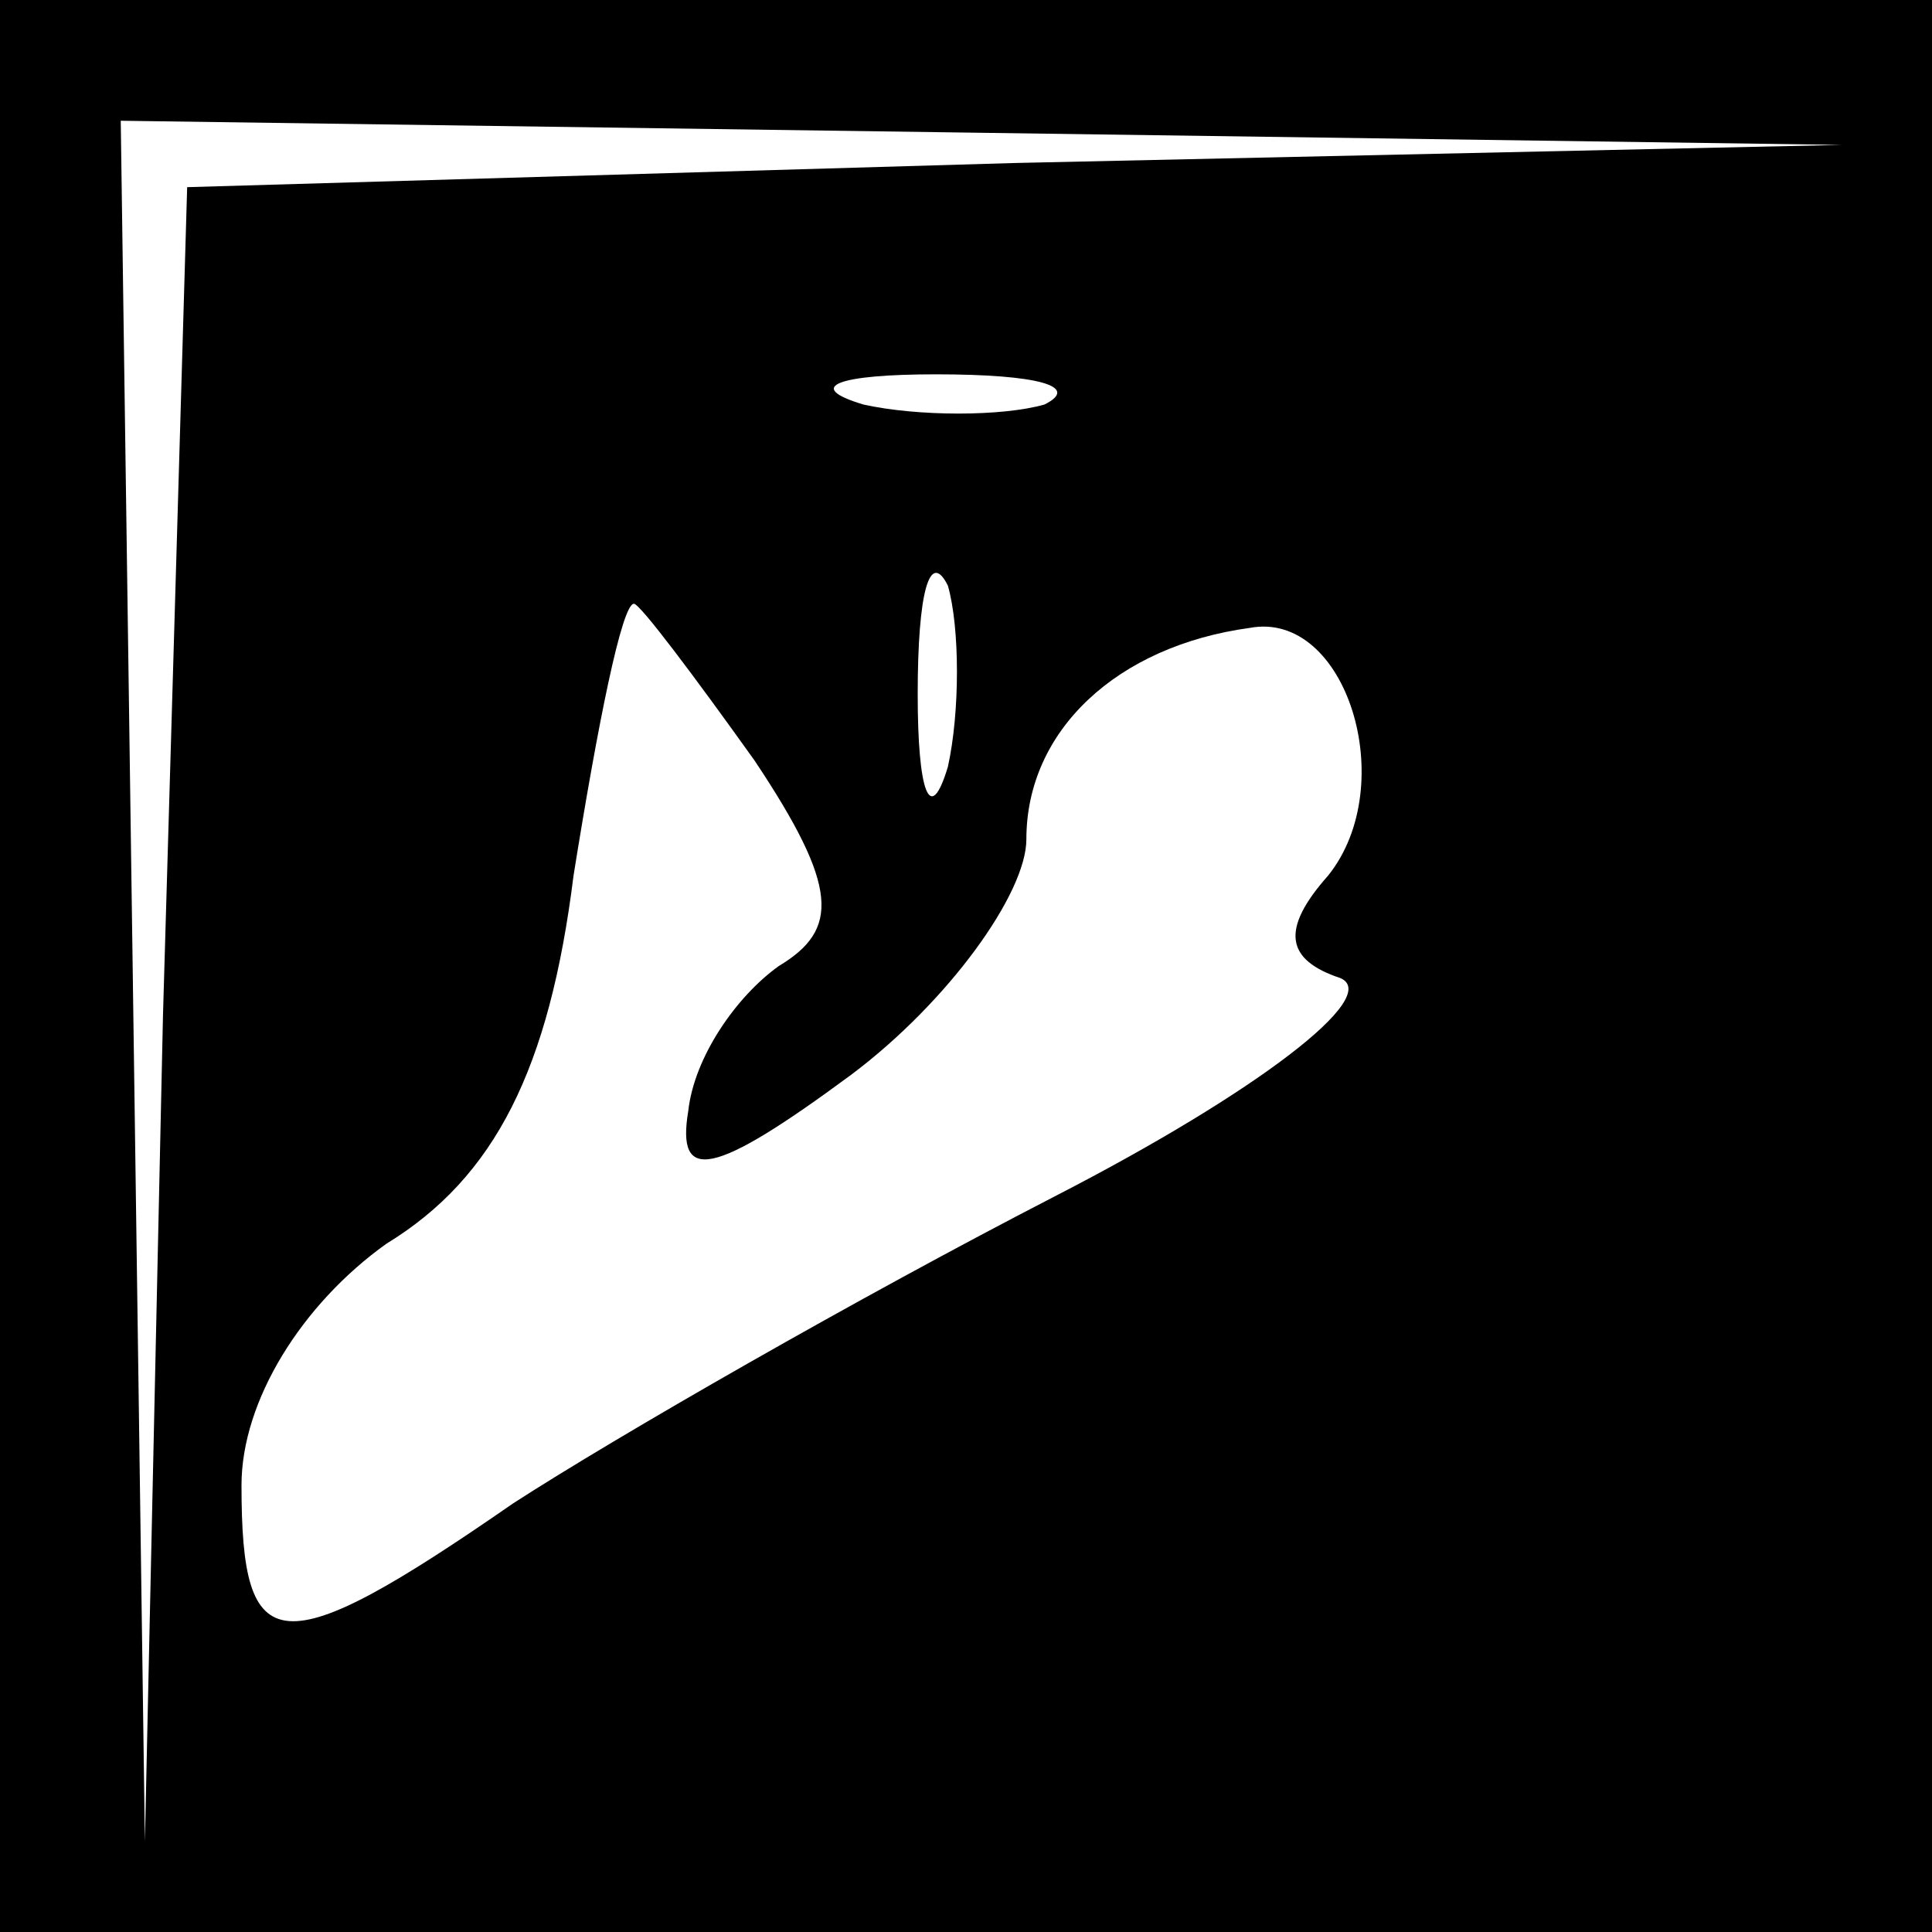 <?xml version="1.0" standalone="no"?>
<!DOCTYPE svg PUBLIC "-//W3C//DTD SVG 20010904//EN"
 "http://www.w3.org/TR/2001/REC-SVG-20010904/DTD/svg10.dtd">
<svg version="1.0" xmlns="http://www.w3.org/2000/svg"
 width="32pt" height="32pt" viewBox="0 0 32 32"
 preserveAspectRatio="xMidYMid meet">
<rect x="0" y="0" width="32" height="32" fill="#808080" stroke="none"/>
<g transform="translate(0,32) scale(0.1,-0.1)"
fill="#000000" stroke="none">
<path fill="#000000" stroke="none" d="M0 160 l0 -160 160 0 160 0 0 160 0
160 -160 0 -160 0 0 -160z"/>
<path fill="#ffffff" stroke="none" d="M168 293 l-137 -4 -4 -137 -3 -137 -2
143 -2 142 143 -2 142 -2 -137 -3z"/>
<path fill="#ffffff" stroke="none" d="M173 253 c-7 -2 -21 -2 -30 0 -10 3 -4
5 12 5 17 0 24 -2 18 -5z"/>
<path fill="#ffffff" stroke="none" d="M157 193 c-3 -10 -5 -4 -5 12 0 17 2
24 5 18 2 -7 2 -21 0 -30z"/>
<path fill="#ffffff" stroke="none" d="M125 194 c14 -21 14 -28 4 -34 -7 -5
-14 -15 -15 -24 -2 -12 4 -11 27 6 16 12 29 30 29 39 0 18 15 32 37 35 16 3
25 -26 13 -41 -8 -9 -7 -14 2 -17 7 -3 -14 -19 -47 -36 -33 -17 -73 -40 -90
-51 -39 -27 -45 -26 -45 3 0 14 10 30 24 40 18 11 27 29 31 61 4 25 8 45 10
45 1 0 10 -12 20 -26z"/>
</g>
</svg>
